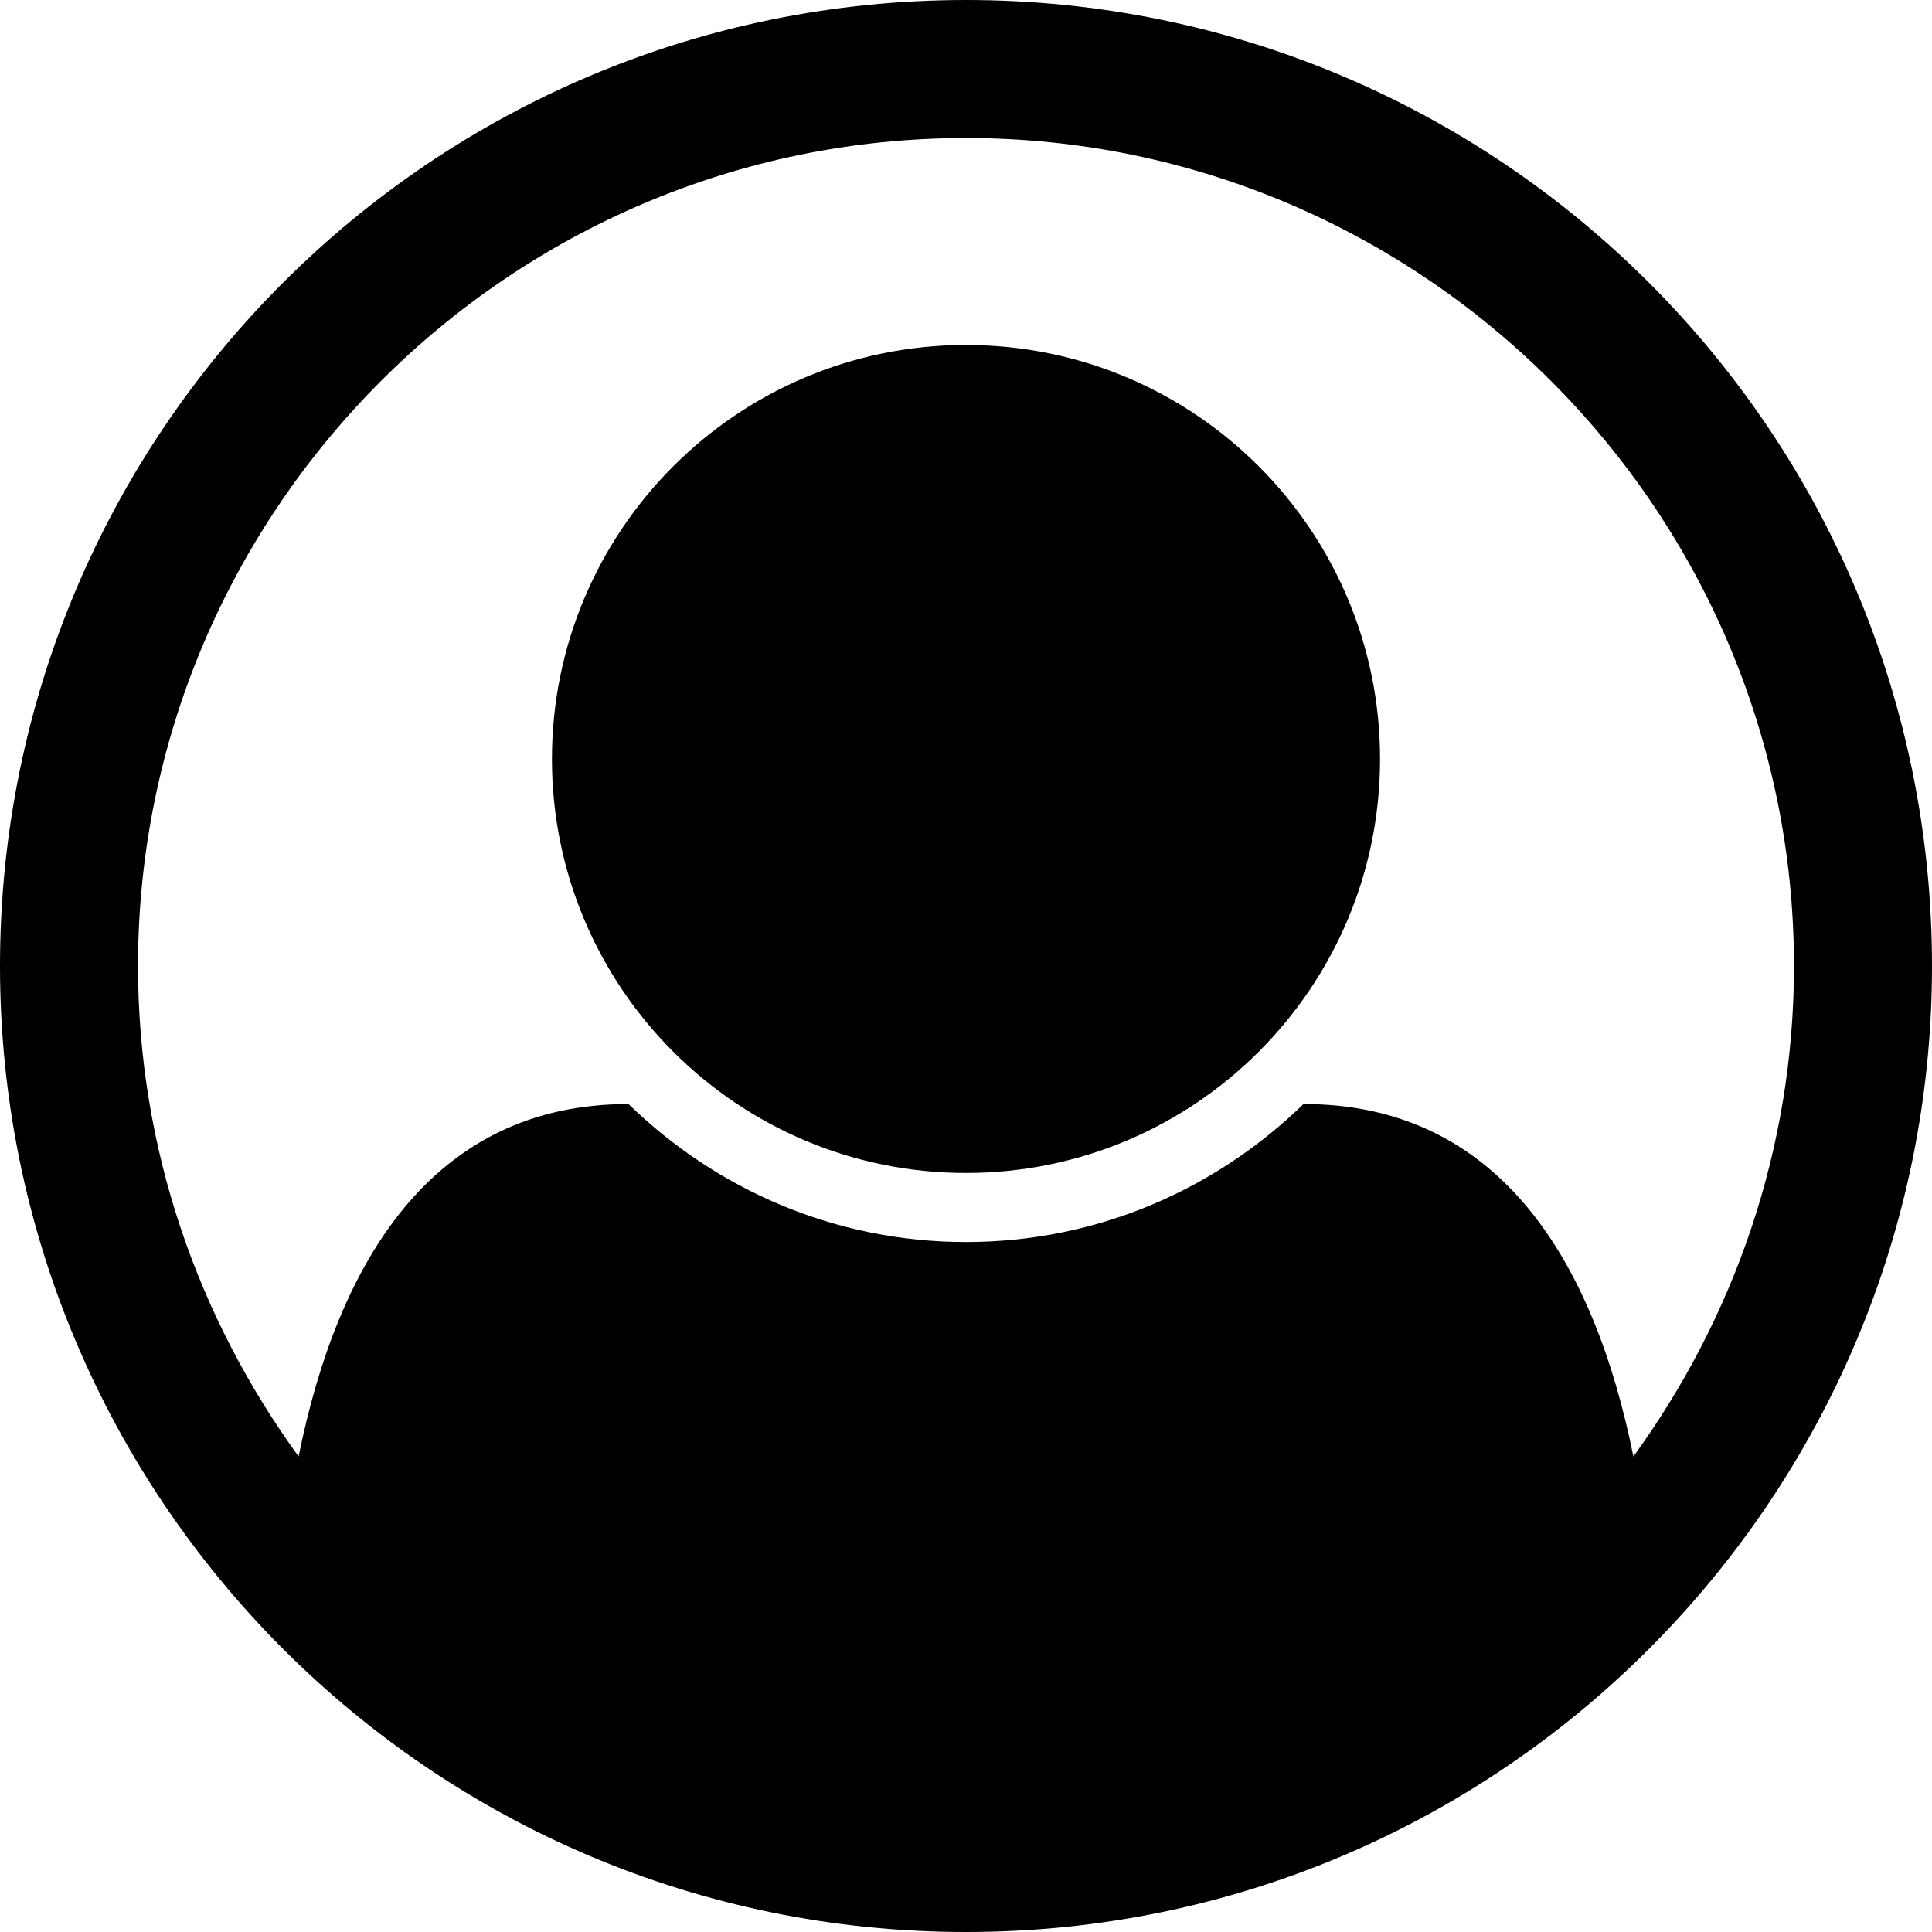 <svg xmlns="http://www.w3.org/2000/svg" width="16" height="16" viewBox="0 0 16 16">
  <path d="M8,0 C12.42,0 16,3.58 16,8 C16,12.393 12.438,16 8,16 C3.571,16 0,12.402 0,8 C0,3.58 3.58,0 8,0 Z M13.527,12.062 C14.357,10.92 14.857,9.518 14.857,8 C14.857,4.223 11.777,1.143 8,1.143 C4.223,1.143 1.143,4.223 1.143,8 C1.143,9.518 1.643,10.92 2.473,12.062 C2.795,10.464 3.571,9.143 5.205,9.143 C5.929,9.848 6.911,10.286 8,10.286 C9.089,10.286 10.071,9.848 10.795,9.143 C12.429,9.143 13.205,10.464 13.527,12.062 Z M11.429,6.286 C11.429,4.393 9.893,2.857 8,2.857 C6.107,2.857 4.571,4.393 4.571,6.286 C4.571,8.179 6.107,9.714 8,9.714 C9.893,9.714 11.429,8.179 11.429,6.286 Z"/>
</svg>
